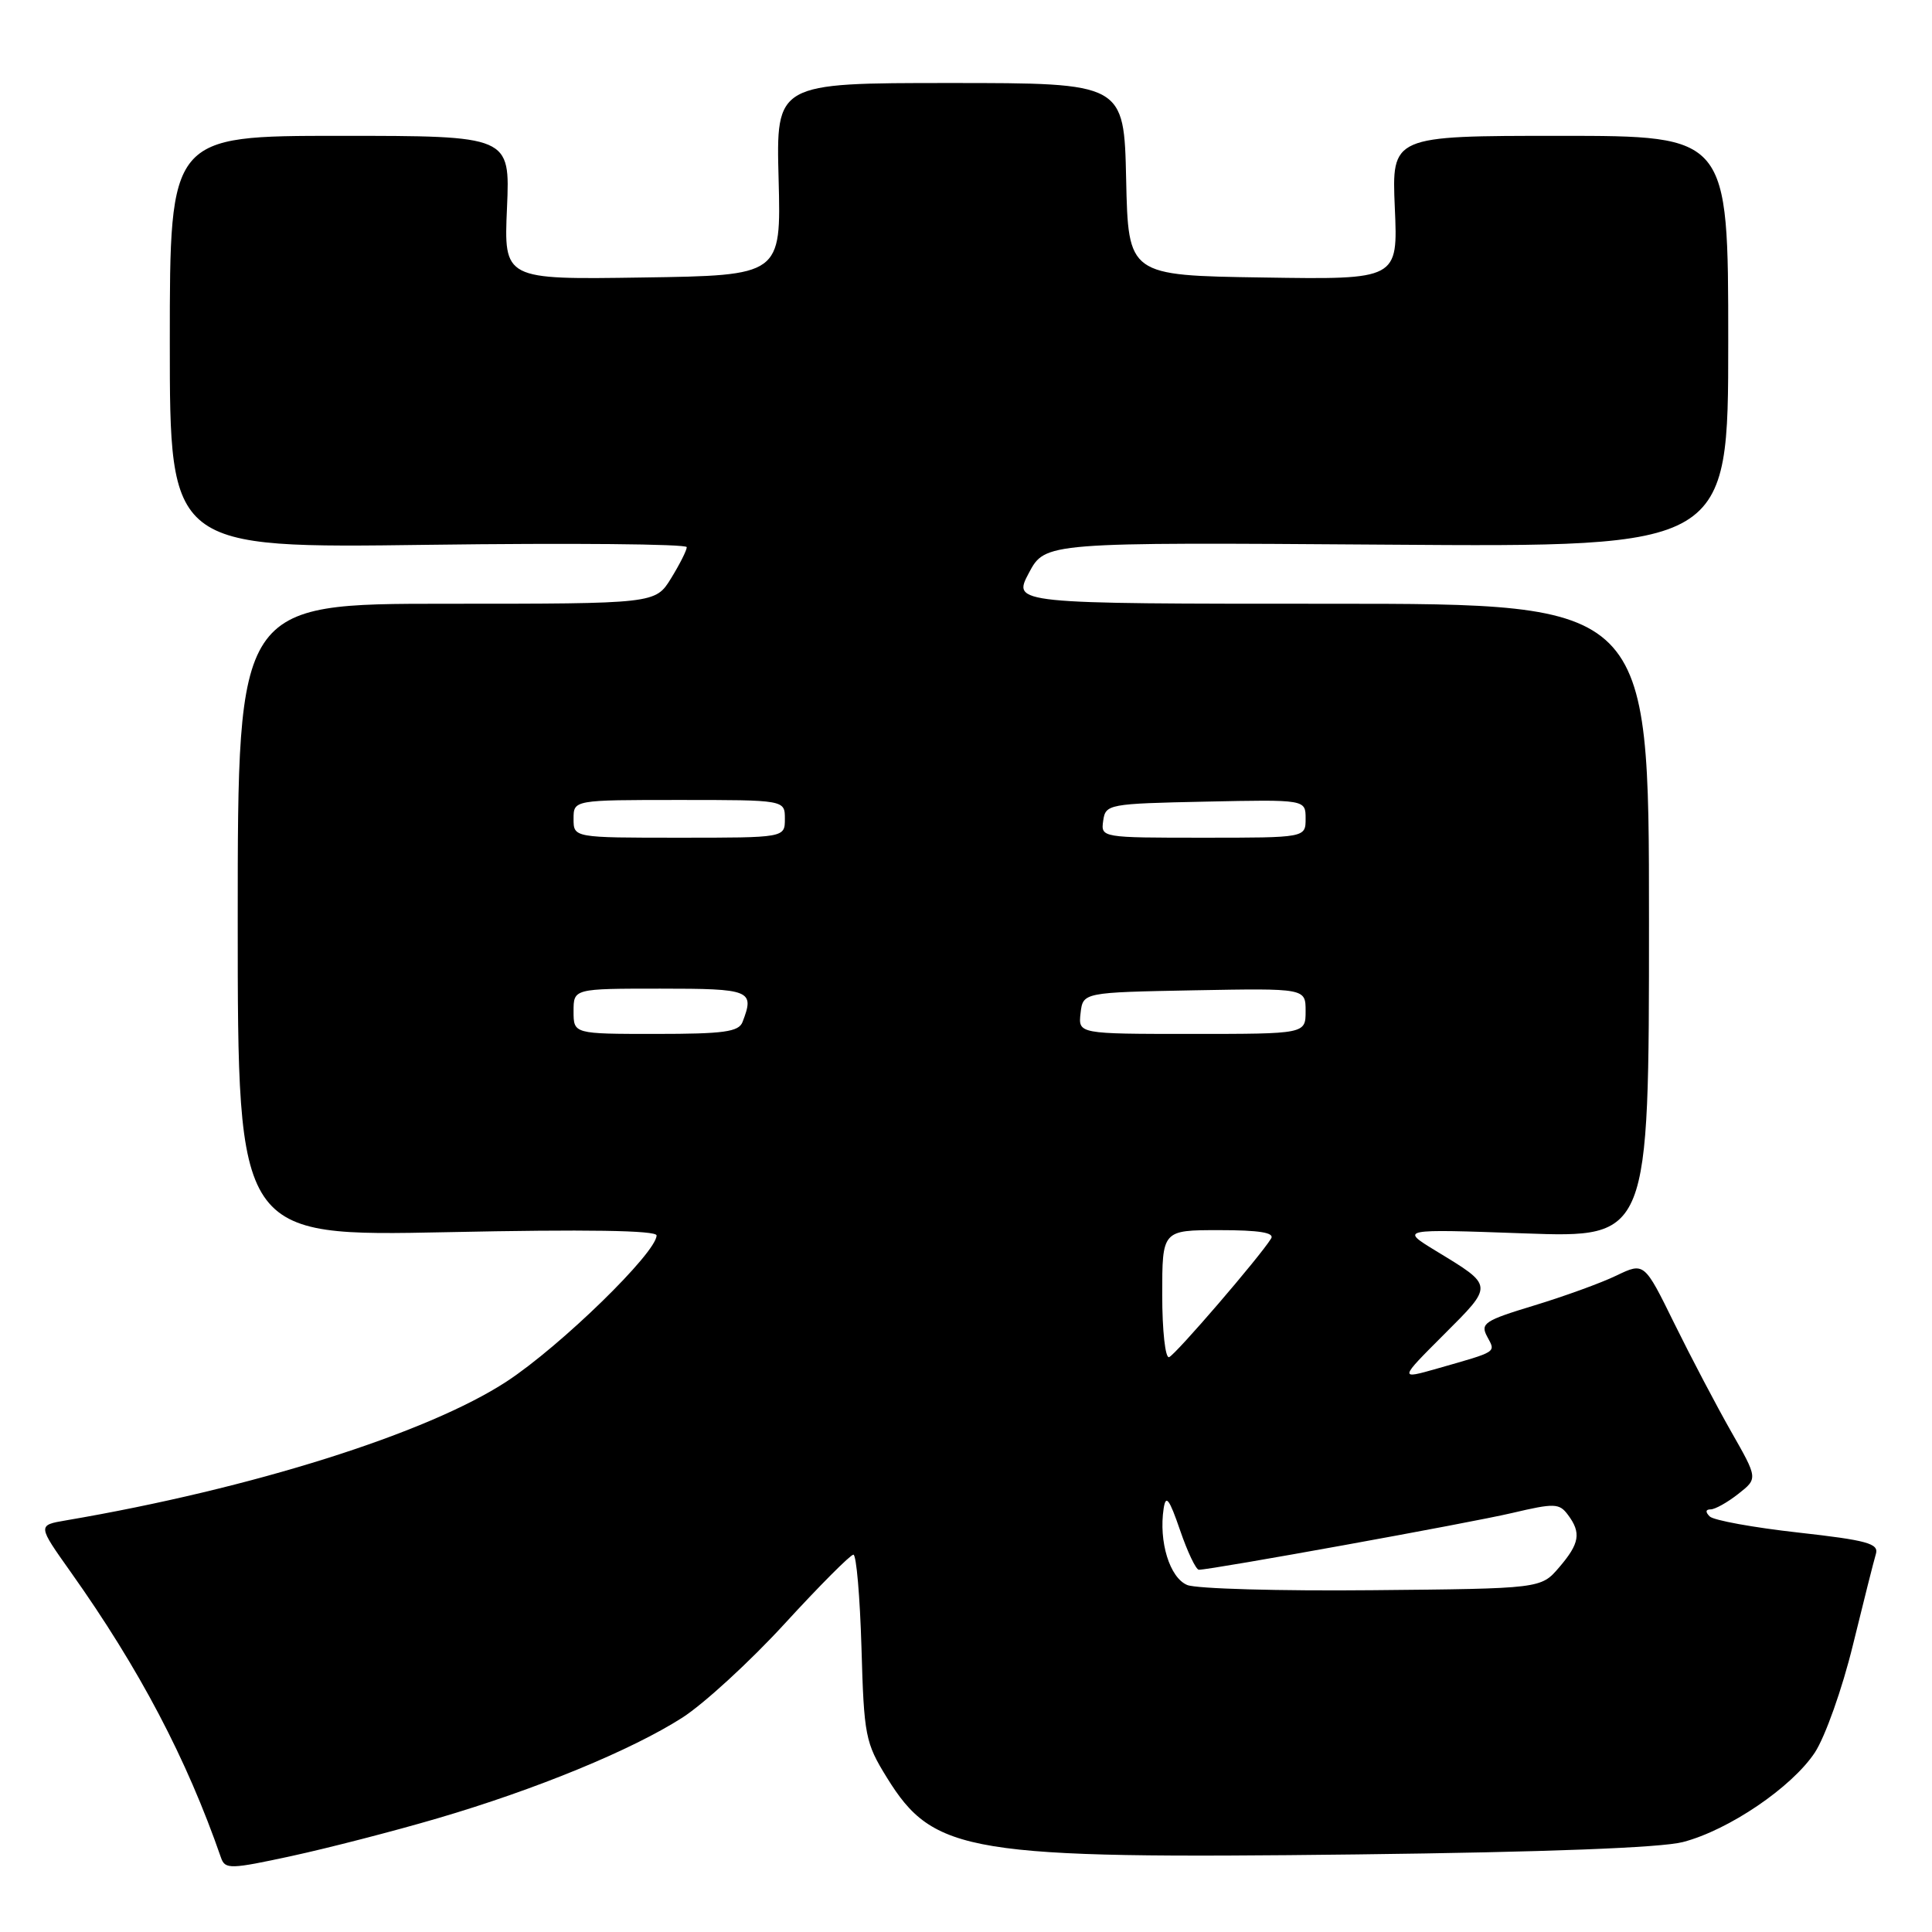 <?xml version="1.0" encoding="UTF-8" standalone="no"?>
<!DOCTYPE svg PUBLIC "-//W3C//DTD SVG 1.1//EN" "http://www.w3.org/Graphics/SVG/1.1/DTD/svg11.dtd" >
<svg xmlns="http://www.w3.org/2000/svg" xmlns:xlink="http://www.w3.org/1999/xlink" version="1.1" viewBox="0 0 256 256">
 <g >
 <path fill="currentColor"
d=" M 57.97 240.94 C 71.06 237.10 83.67 231.91 90.41 227.60 C 93.26 225.77 99.37 220.17 103.98 215.14 C 108.59 210.11 112.69 206.00 113.08 206.00 C 113.47 206.00 113.95 211.55 114.15 218.33 C 114.48 230.00 114.66 230.92 117.51 235.53 C 123.74 245.60 128.20 246.33 179.83 245.72 C 204.79 245.42 220.10 244.84 223.00 244.08 C 229.07 242.50 237.42 236.83 240.47 232.23 C 241.84 230.15 244.11 223.77 245.52 217.98 C 246.93 212.22 248.30 206.78 248.57 205.89 C 248.97 204.53 247.39 204.09 238.27 203.07 C 232.35 202.41 227.07 201.45 226.55 200.94 C 225.95 200.35 225.99 200.00 226.67 200.00 C 227.25 200.00 228.90 199.08 230.33 197.95 C 232.93 195.91 232.93 195.91 229.39 189.70 C 227.45 186.29 224.06 179.84 221.86 175.37 C 217.87 167.25 217.87 167.25 214.18 169.02 C 212.16 170.00 207.24 171.78 203.26 172.99 C 196.70 174.98 196.12 175.36 197.06 177.11 C 198.20 179.24 198.52 179.03 190.44 181.34 C 185.38 182.78 185.38 182.78 191.33 176.83 C 197.94 170.22 197.96 170.43 190.28 165.76 C 185.50 162.84 185.50 162.84 202.00 163.43 C 218.50 164.02 218.50 164.02 218.50 122.01 C 218.50 80.00 218.50 80.00 176.33 80.00 C 134.17 80.00 134.17 80.00 136.33 75.92 C 138.50 71.85 138.50 71.85 183.75 72.17 C 229.00 72.50 229.00 72.50 229.00 45.25 C 229.00 18.00 229.00 18.00 206.70 18.00 C 184.41 18.00 184.41 18.00 184.82 27.52 C 185.24 37.05 185.24 37.05 167.37 36.77 C 149.50 36.50 149.50 36.50 149.22 23.75 C 148.94 11.00 148.94 11.00 125.89 11.00 C 102.83 11.00 102.83 11.00 103.17 23.75 C 103.50 36.50 103.50 36.50 85.13 36.77 C 66.76 37.05 66.76 37.05 67.18 27.52 C 67.59 18.00 67.59 18.00 45.05 18.00 C 22.50 18.00 22.50 18.00 22.50 45.32 C 22.50 72.65 22.50 72.65 56.75 72.19 C 75.59 71.94 91.00 72.08 91.00 72.50 C 91.00 72.92 90.06 74.78 88.92 76.63 C 86.84 80.00 86.84 80.00 59.17 80.00 C 31.50 80.00 31.50 80.00 31.50 121.92 C 31.50 163.84 31.50 163.84 59.25 163.27 C 77.67 162.88 87.00 163.03 87.00 163.70 C 87.00 165.97 74.31 178.34 67.17 183.03 C 56.68 189.91 33.39 197.26 8.73 201.46 C 4.97 202.10 4.97 202.10 9.37 208.30 C 18.49 221.16 24.73 233.02 29.29 246.17 C 29.83 247.71 30.52 247.69 38.69 245.92 C 43.53 244.87 52.21 242.63 57.97 240.94 Z  M 157.31 210.02 C 154.99 209.06 153.52 204.27 154.19 199.88 C 154.48 197.99 154.93 198.59 156.36 202.75 C 157.35 205.64 158.47 208.00 158.86 208.00 C 160.52 208.00 194.80 201.79 200.36 200.48 C 205.97 199.16 206.61 199.18 207.75 200.71 C 209.55 203.11 209.31 204.52 206.59 207.69 C 204.18 210.50 204.18 210.50 181.84 210.71 C 169.55 210.83 158.51 210.52 157.31 210.02 Z  M 154.00 171.58 C 154.00 163.00 154.00 163.00 161.56 163.00 C 166.85 163.00 168.91 163.33 168.43 164.11 C 166.94 166.53 155.76 179.52 154.91 179.83 C 154.41 180.02 154.00 176.31 154.00 171.58 Z  M 76.00 134.00 C 76.00 131.00 76.00 131.00 87.50 131.00 C 99.49 131.00 100.01 131.21 98.39 135.42 C 97.89 136.73 95.90 137.00 86.89 137.00 C 76.00 137.00 76.00 137.00 76.00 134.00 Z  M 143.18 134.25 C 143.50 131.50 143.50 131.50 158.25 131.22 C 173.00 130.95 173.00 130.95 173.00 133.97 C 173.00 137.00 173.00 137.00 157.93 137.00 C 142.87 137.00 142.87 137.00 143.18 134.25 Z  M 76.00 108.50 C 76.00 106.00 76.00 106.00 90.00 106.00 C 104.00 106.00 104.00 106.00 104.00 108.50 C 104.00 111.00 104.00 111.00 90.00 111.00 C 76.00 111.00 76.00 111.00 76.00 108.50 Z  M 146.18 108.75 C 146.49 106.56 146.87 106.49 159.75 106.22 C 173.00 105.94 173.00 105.94 173.00 108.47 C 173.00 111.00 173.00 111.00 159.43 111.00 C 145.93 111.00 145.86 110.99 146.18 108.75 Z "/>
</g>
</svg>